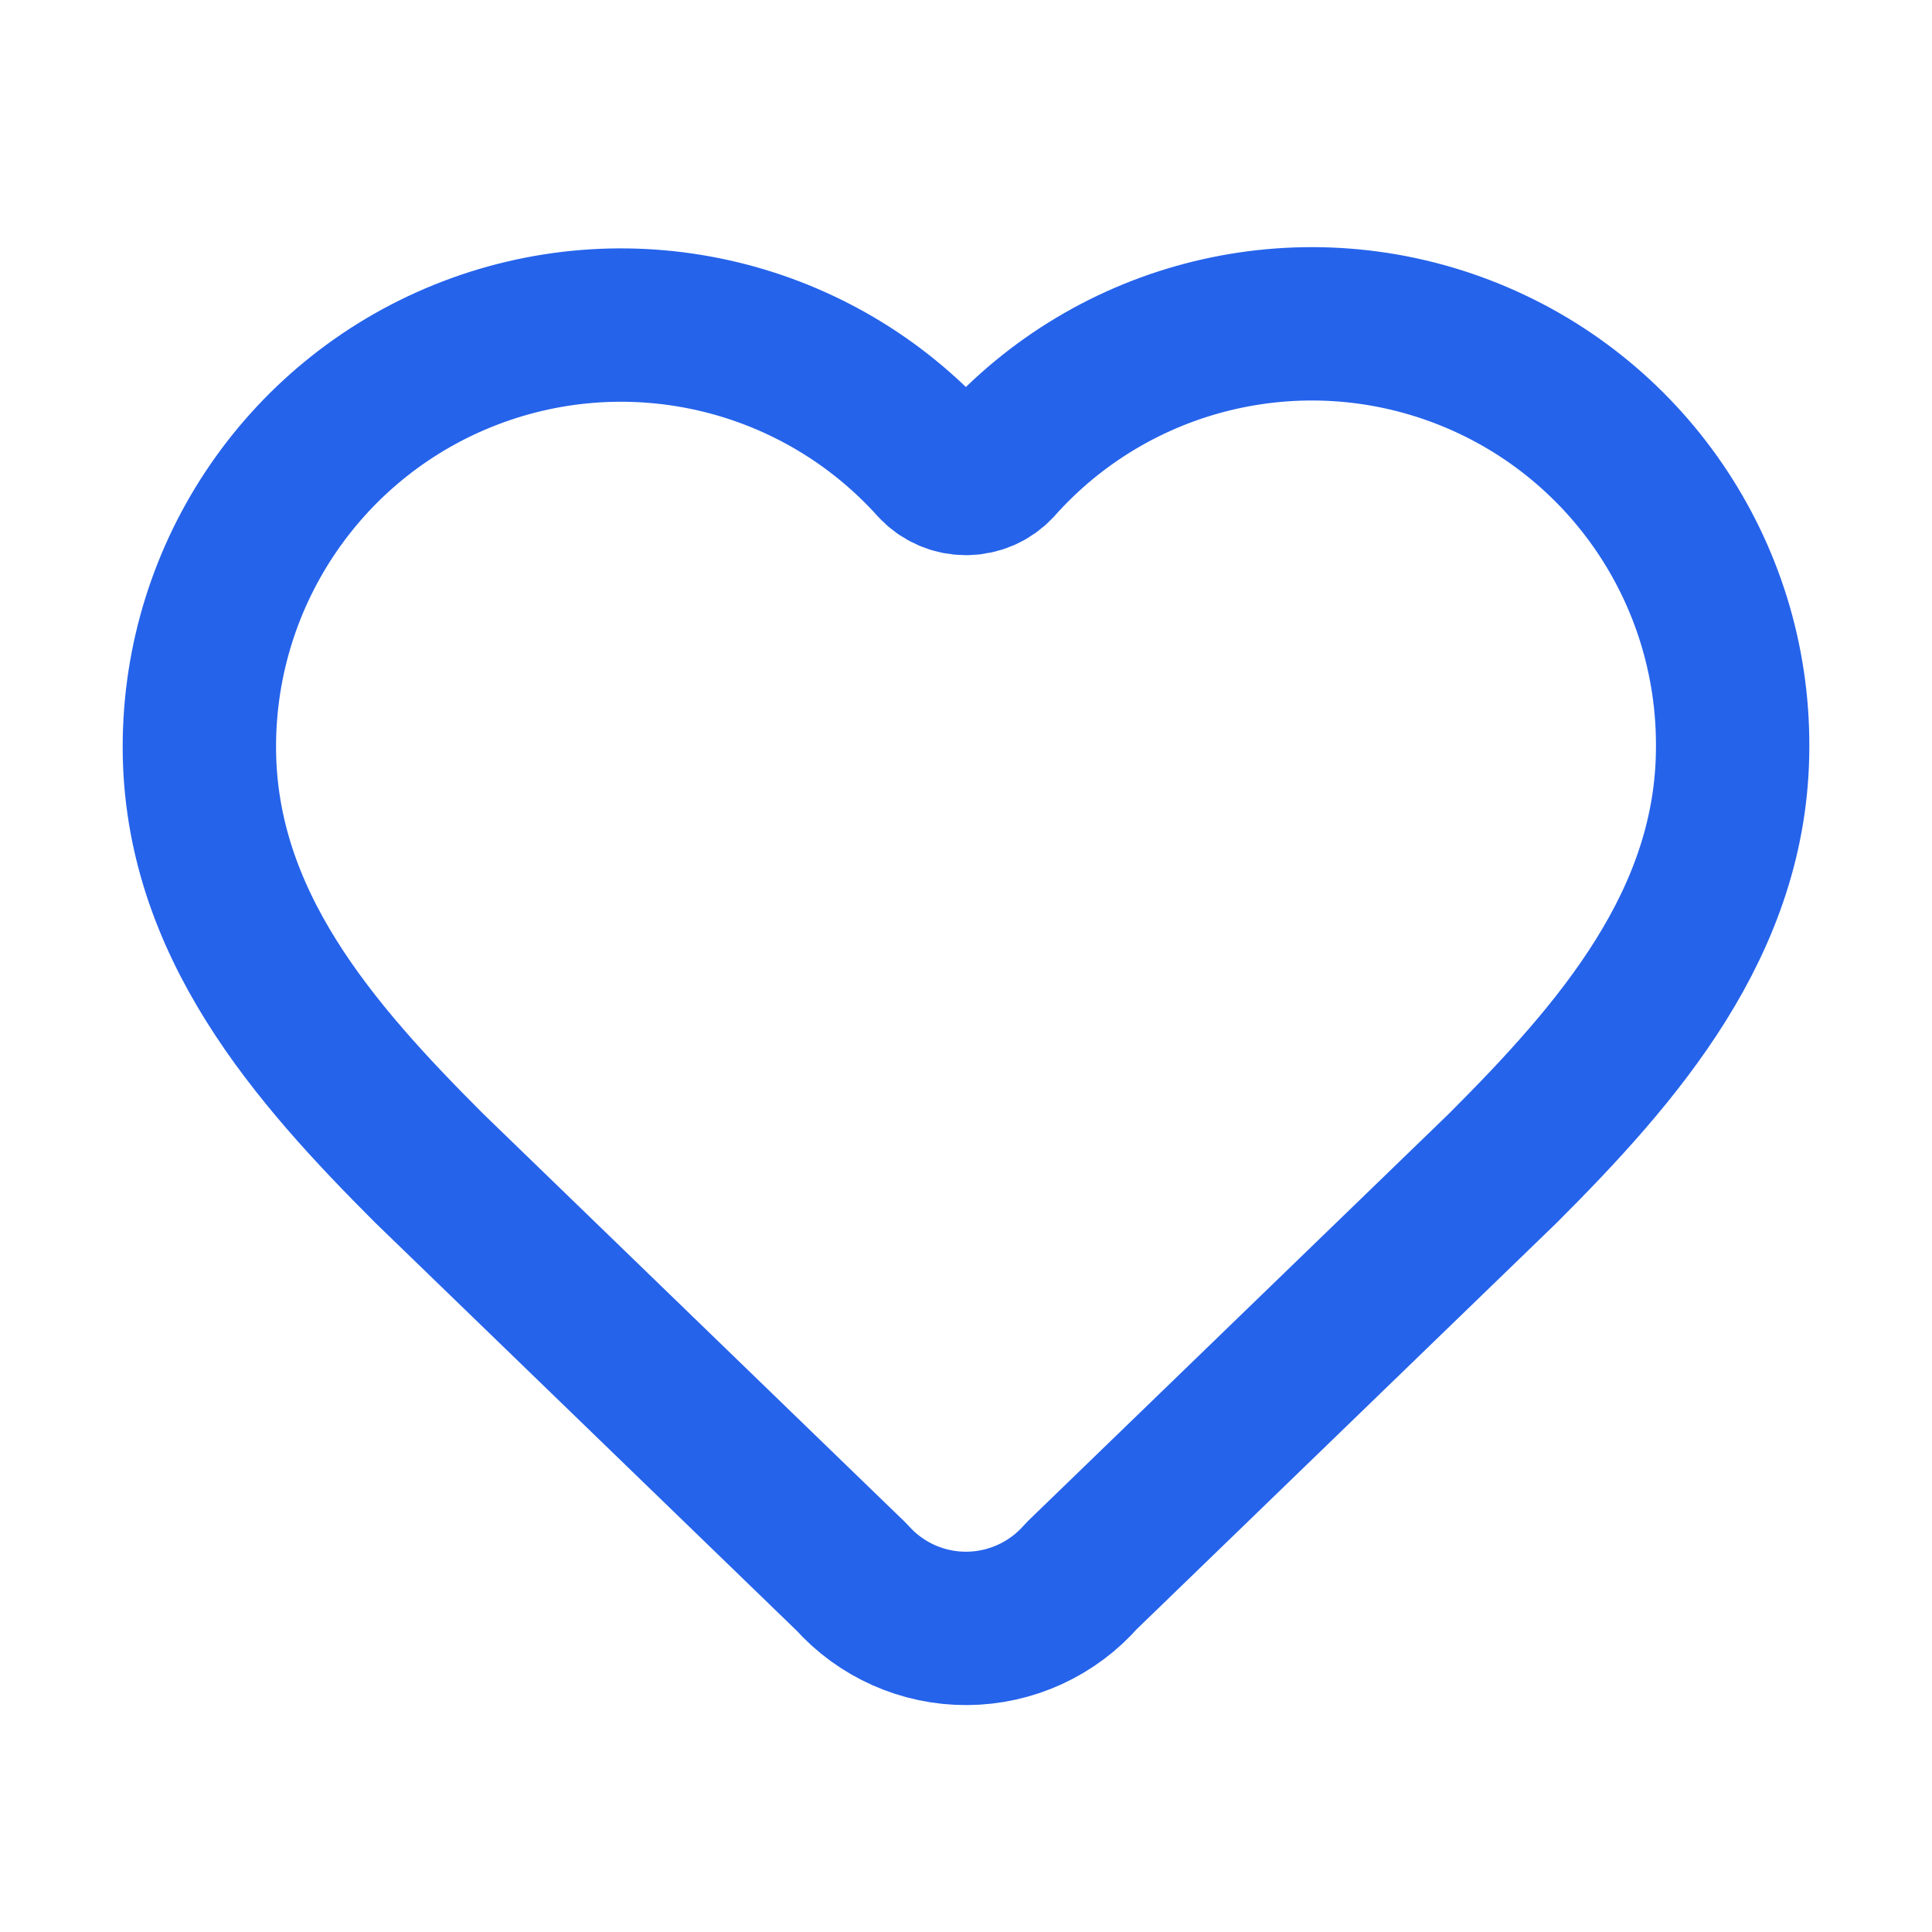 <svg width="21" height="21" viewBox="0 0 21 21" fill="none" xmlns="http://www.w3.org/2000/svg">
<path d="M2.167 8.117C2.167 6.218 3.337 4.516 5.11 3.837C6.882 3.158 8.89 3.641 10.159 5.053C10.247 5.148 10.371 5.201 10.5 5.201C10.629 5.201 10.753 5.148 10.841 5.053C12.106 3.632 14.119 3.142 15.896 3.823C17.673 4.504 18.842 6.214 18.833 8.117C18.833 10.025 17.583 11.45 16.333 12.7L11.757 17.128C11.443 17.488 10.989 17.697 10.51 17.7C10.032 17.703 9.575 17.5 9.257 17.143L4.667 12.7C3.417 11.45 2.167 10.033 2.167 8.117" stroke="#2563EB" stroke-width="1.667" stroke-linecap="round" stroke-linejoin="round"/>
</svg>
